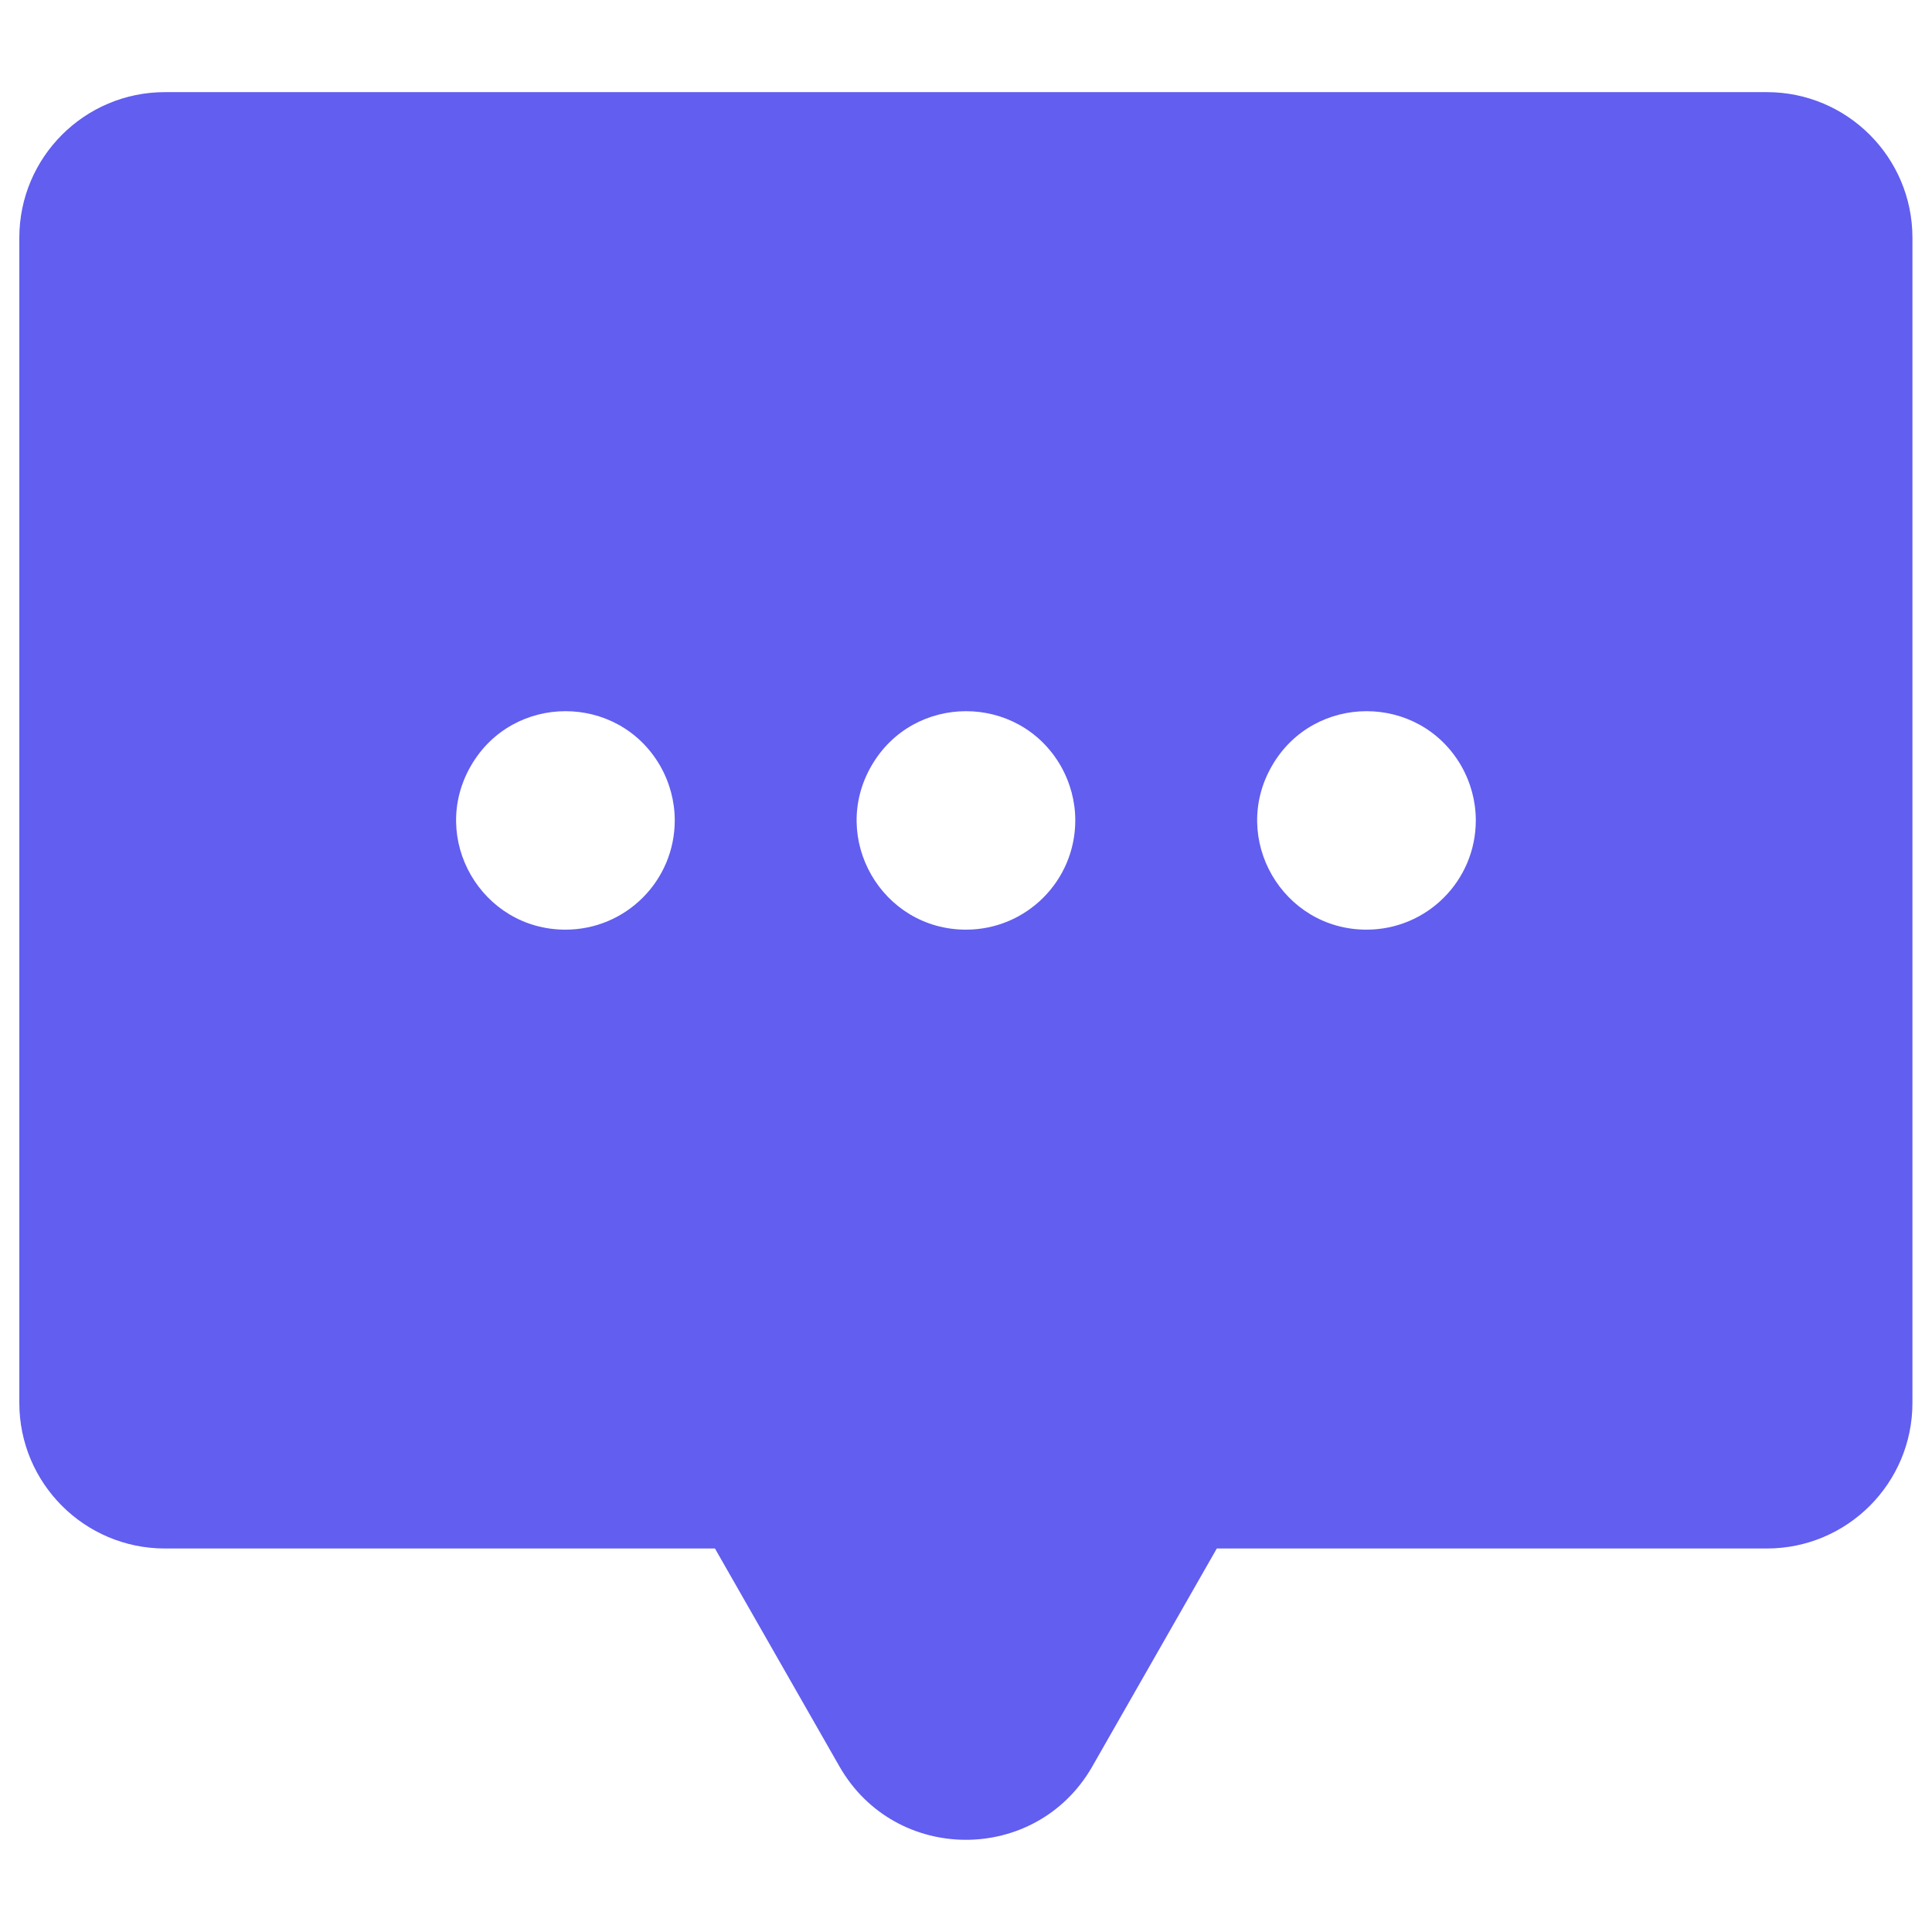 <svg xmlns="http://www.w3.org/2000/svg" viewBox="0 0 16 16" fill="#615ef0" id="Chat-Centered-Dots-Fill--Streamline-Phosphor-Fill.svg" height="16" width="16"><desc>Chat Centered Dots Fill Streamline Icon: https://streamlinehq.com</desc><path d="M14.634 0.763H1.366C0.7 0.763 0.16 1.303 0.16 1.969v9.649c0 0.666 0.54 1.206 1.206 1.206h4.555l1.031 1.805c0.461 0.806 1.621 0.811 2.089 0.009 0.002 -0.003 0.003 -0.006 0.005 -0.009l1.031 -1.805h4.555c0.666 -0 1.206 -0.54 1.206 -1.206V1.969c0 -0.666 -0.54 -1.206 -1.206 -1.206ZM4.683 7.699c-0.696 0 -1.132 -0.754 -0.783 -1.357 0.348 -0.603 1.219 -0.603 1.567 -0 0.079 0.138 0.121 0.294 0.121 0.452 0 0.5 -0.405 0.905 -0.905 0.905Zm3.317 0c-0.696 0 -1.132 -0.754 -0.783 -1.357 0.348 -0.603 1.219 -0.603 1.567 -0 0.079 0.138 0.121 0.294 0.121 0.452 0 0.5 -0.405 0.905 -0.905 0.905Zm3.317 0c-0.696 0 -1.132 -0.754 -0.783 -1.357 0.348 -0.603 1.219 -0.603 1.567 -0 0.079 0.138 0.121 0.294 0.121 0.452 0 0.5 -0.405 0.905 -0.905 0.905Z" stroke-width="1"></path></svg>